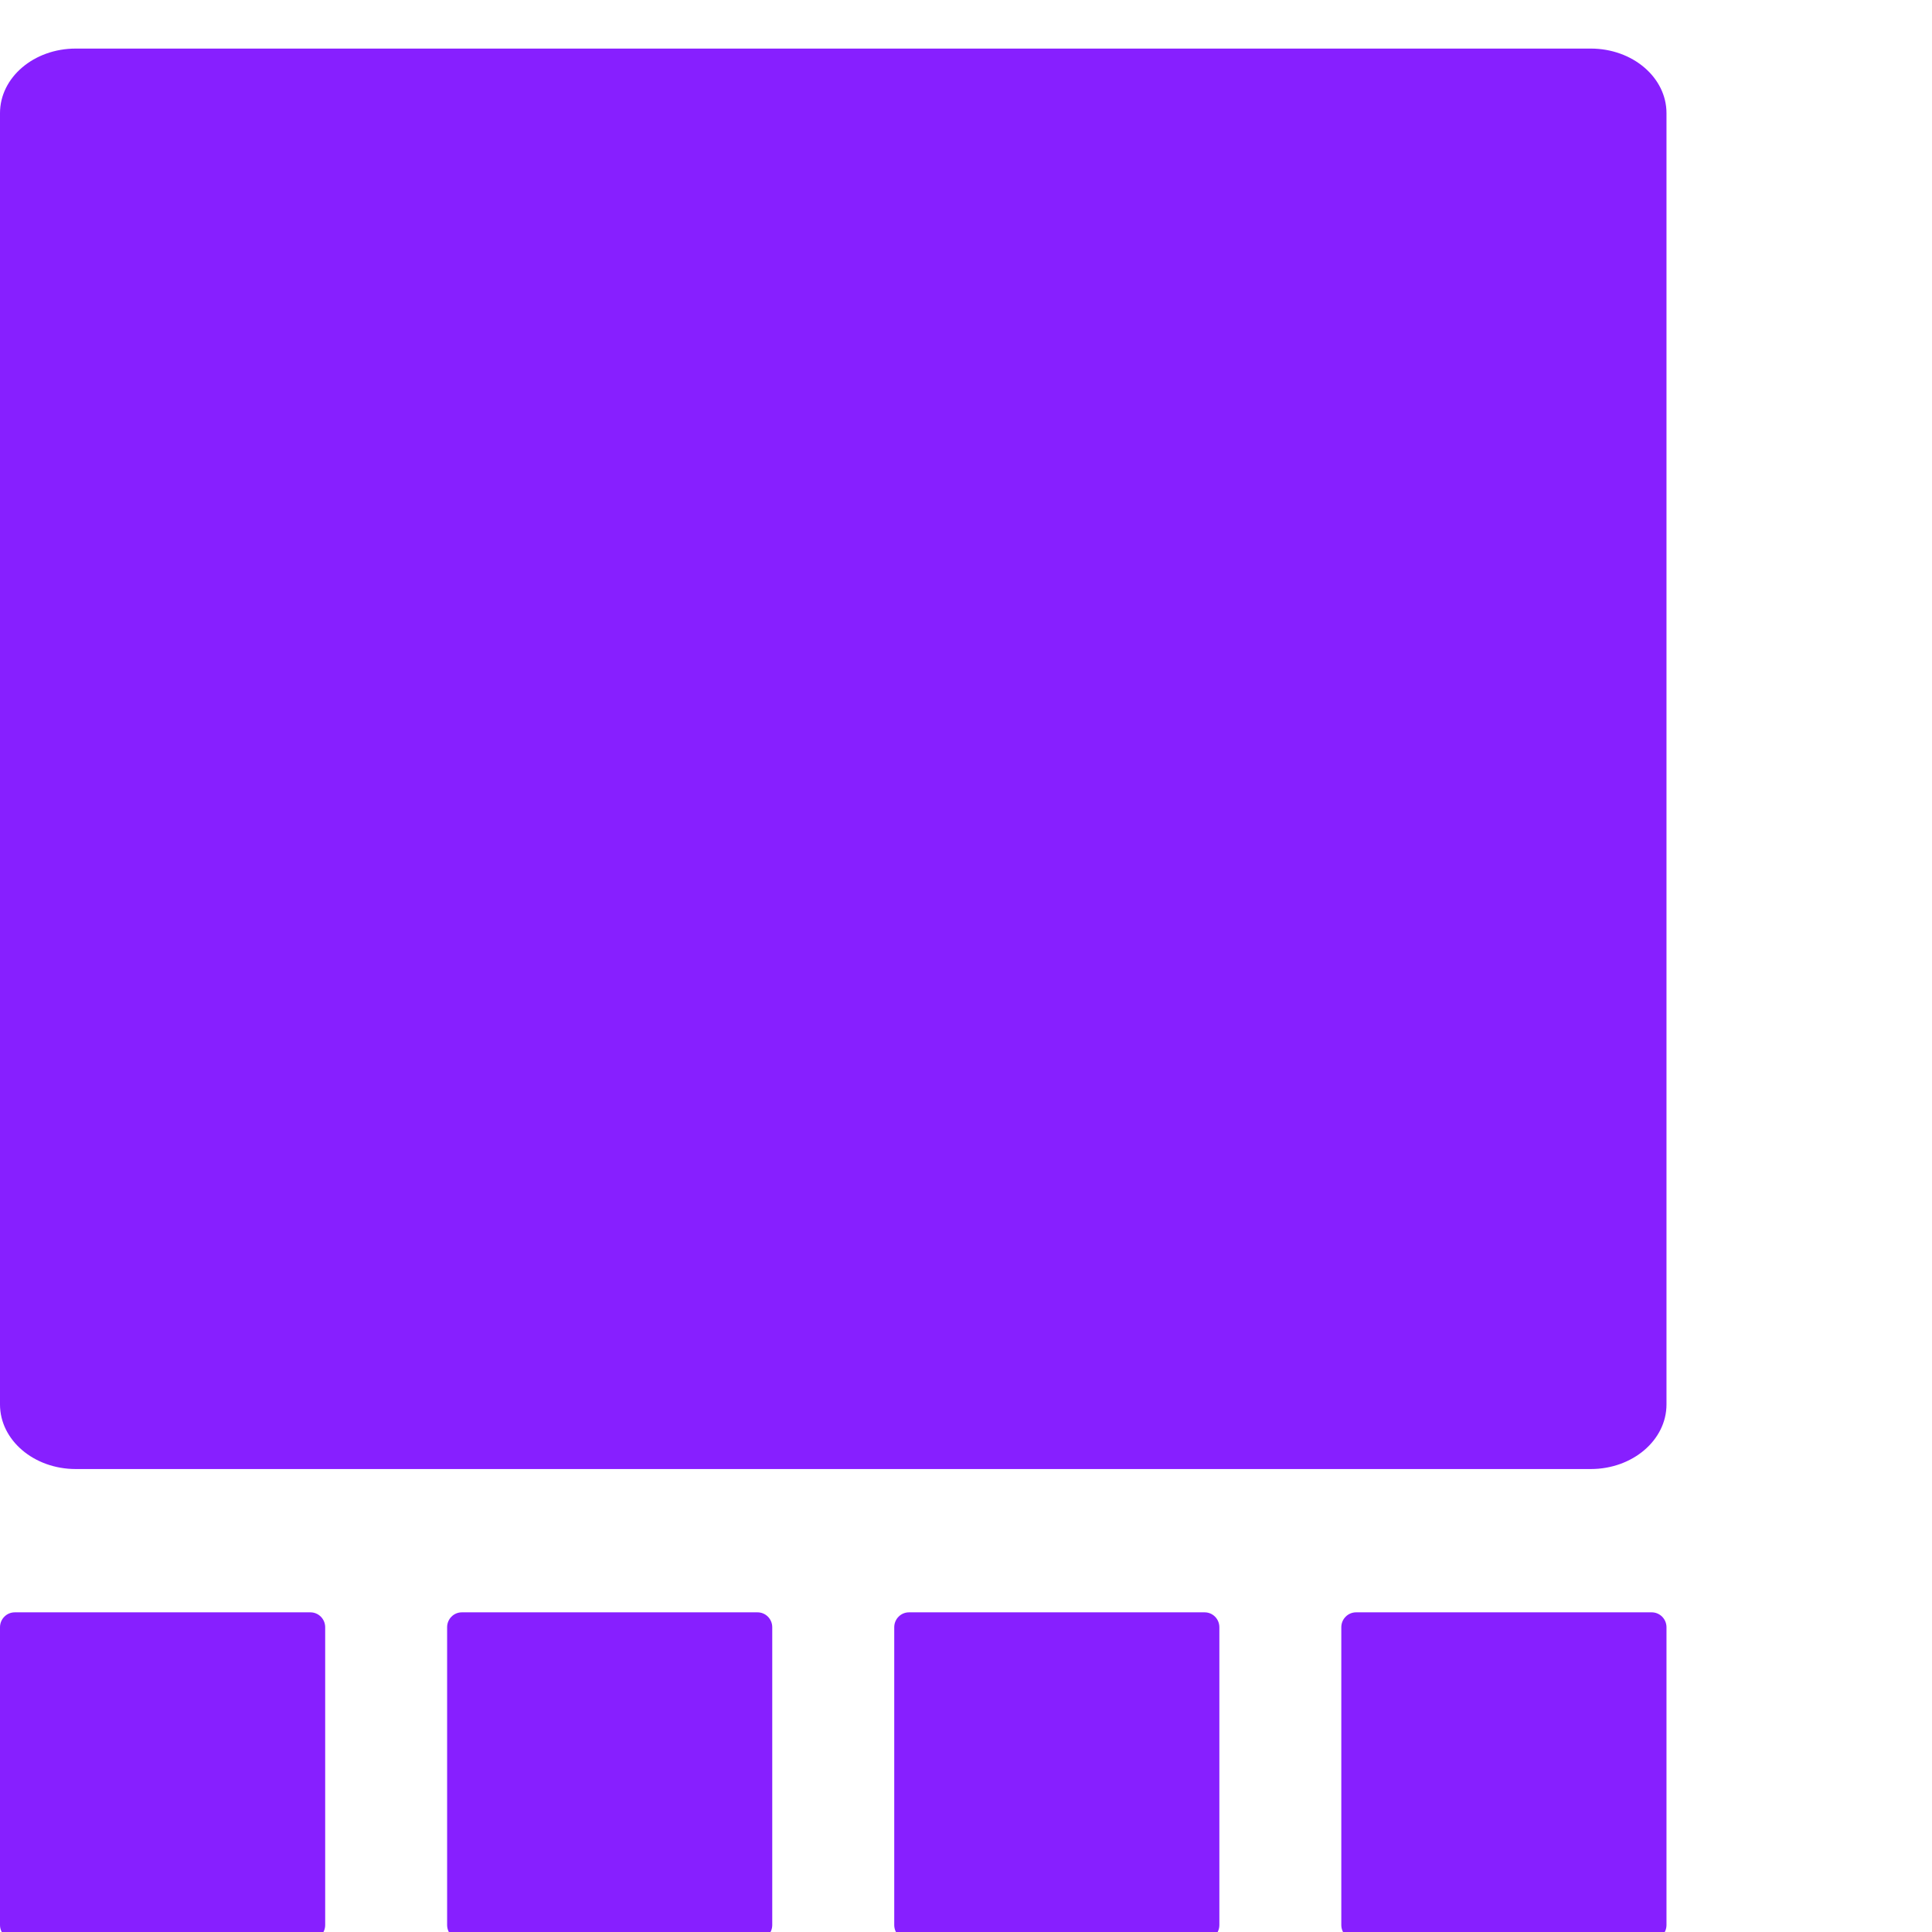 <svg width="35" height="35" viewBox="0 0 35 35" fill="none" xmlns="http://www.w3.org/2000/svg">
<path fill-rule="evenodd" clip-rule="evenodd" d="M28.818 0.88H1.372C0.613 0.88 0 1.403 0 2.05V25.443C0 26.089 0.613 26.613 1.372 26.613H28.818C29.576 26.613 30.19 26.089 30.19 25.443V2.05C30.19 1.403 29.576 0.88 28.818 0.88" fill="#871FFF"/>
<path fill-rule="evenodd" clip-rule="evenodd" d="M5.623 29.209H0.268C0.12 29.209 0 29.33 0 29.479V34.873C0 35.023 0.12 35.143 0.268 35.143H5.623C5.771 35.143 5.891 35.023 5.891 34.873V29.479C5.891 29.33 5.771 29.209 5.623 29.209" fill="#871FFF"/>
<path fill-rule="evenodd" clip-rule="evenodd" d="M13.723 29.209H8.367C8.219 29.209 8.1 29.33 8.1 29.479V34.873C8.1 35.023 8.219 35.143 8.367 35.143H13.723C13.871 35.143 13.99 35.023 13.99 34.873V29.479C13.99 29.33 13.871 29.209 13.723 29.209" fill="#871FFF"/>
<path fill-rule="evenodd" clip-rule="evenodd" d="M21.823 29.209H16.468C16.319 29.209 16.2 29.33 16.2 29.479V34.873C16.2 35.023 16.319 35.143 16.468 35.143H21.823C21.971 35.143 22.09 35.023 22.09 34.873V29.479C22.09 29.33 21.971 29.209 21.823 29.209" fill="#871FFF"/>
<path fill-rule="evenodd" clip-rule="evenodd" d="M29.922 29.209H24.567C24.419 29.209 24.299 29.33 24.299 29.479V34.873C24.299 35.023 24.419 35.143 24.567 35.143H29.922C30.07 35.143 30.19 35.023 30.19 34.873V29.479C30.19 29.33 30.07 29.209 29.922 29.209" fill="#871FFF"/>
</svg>
